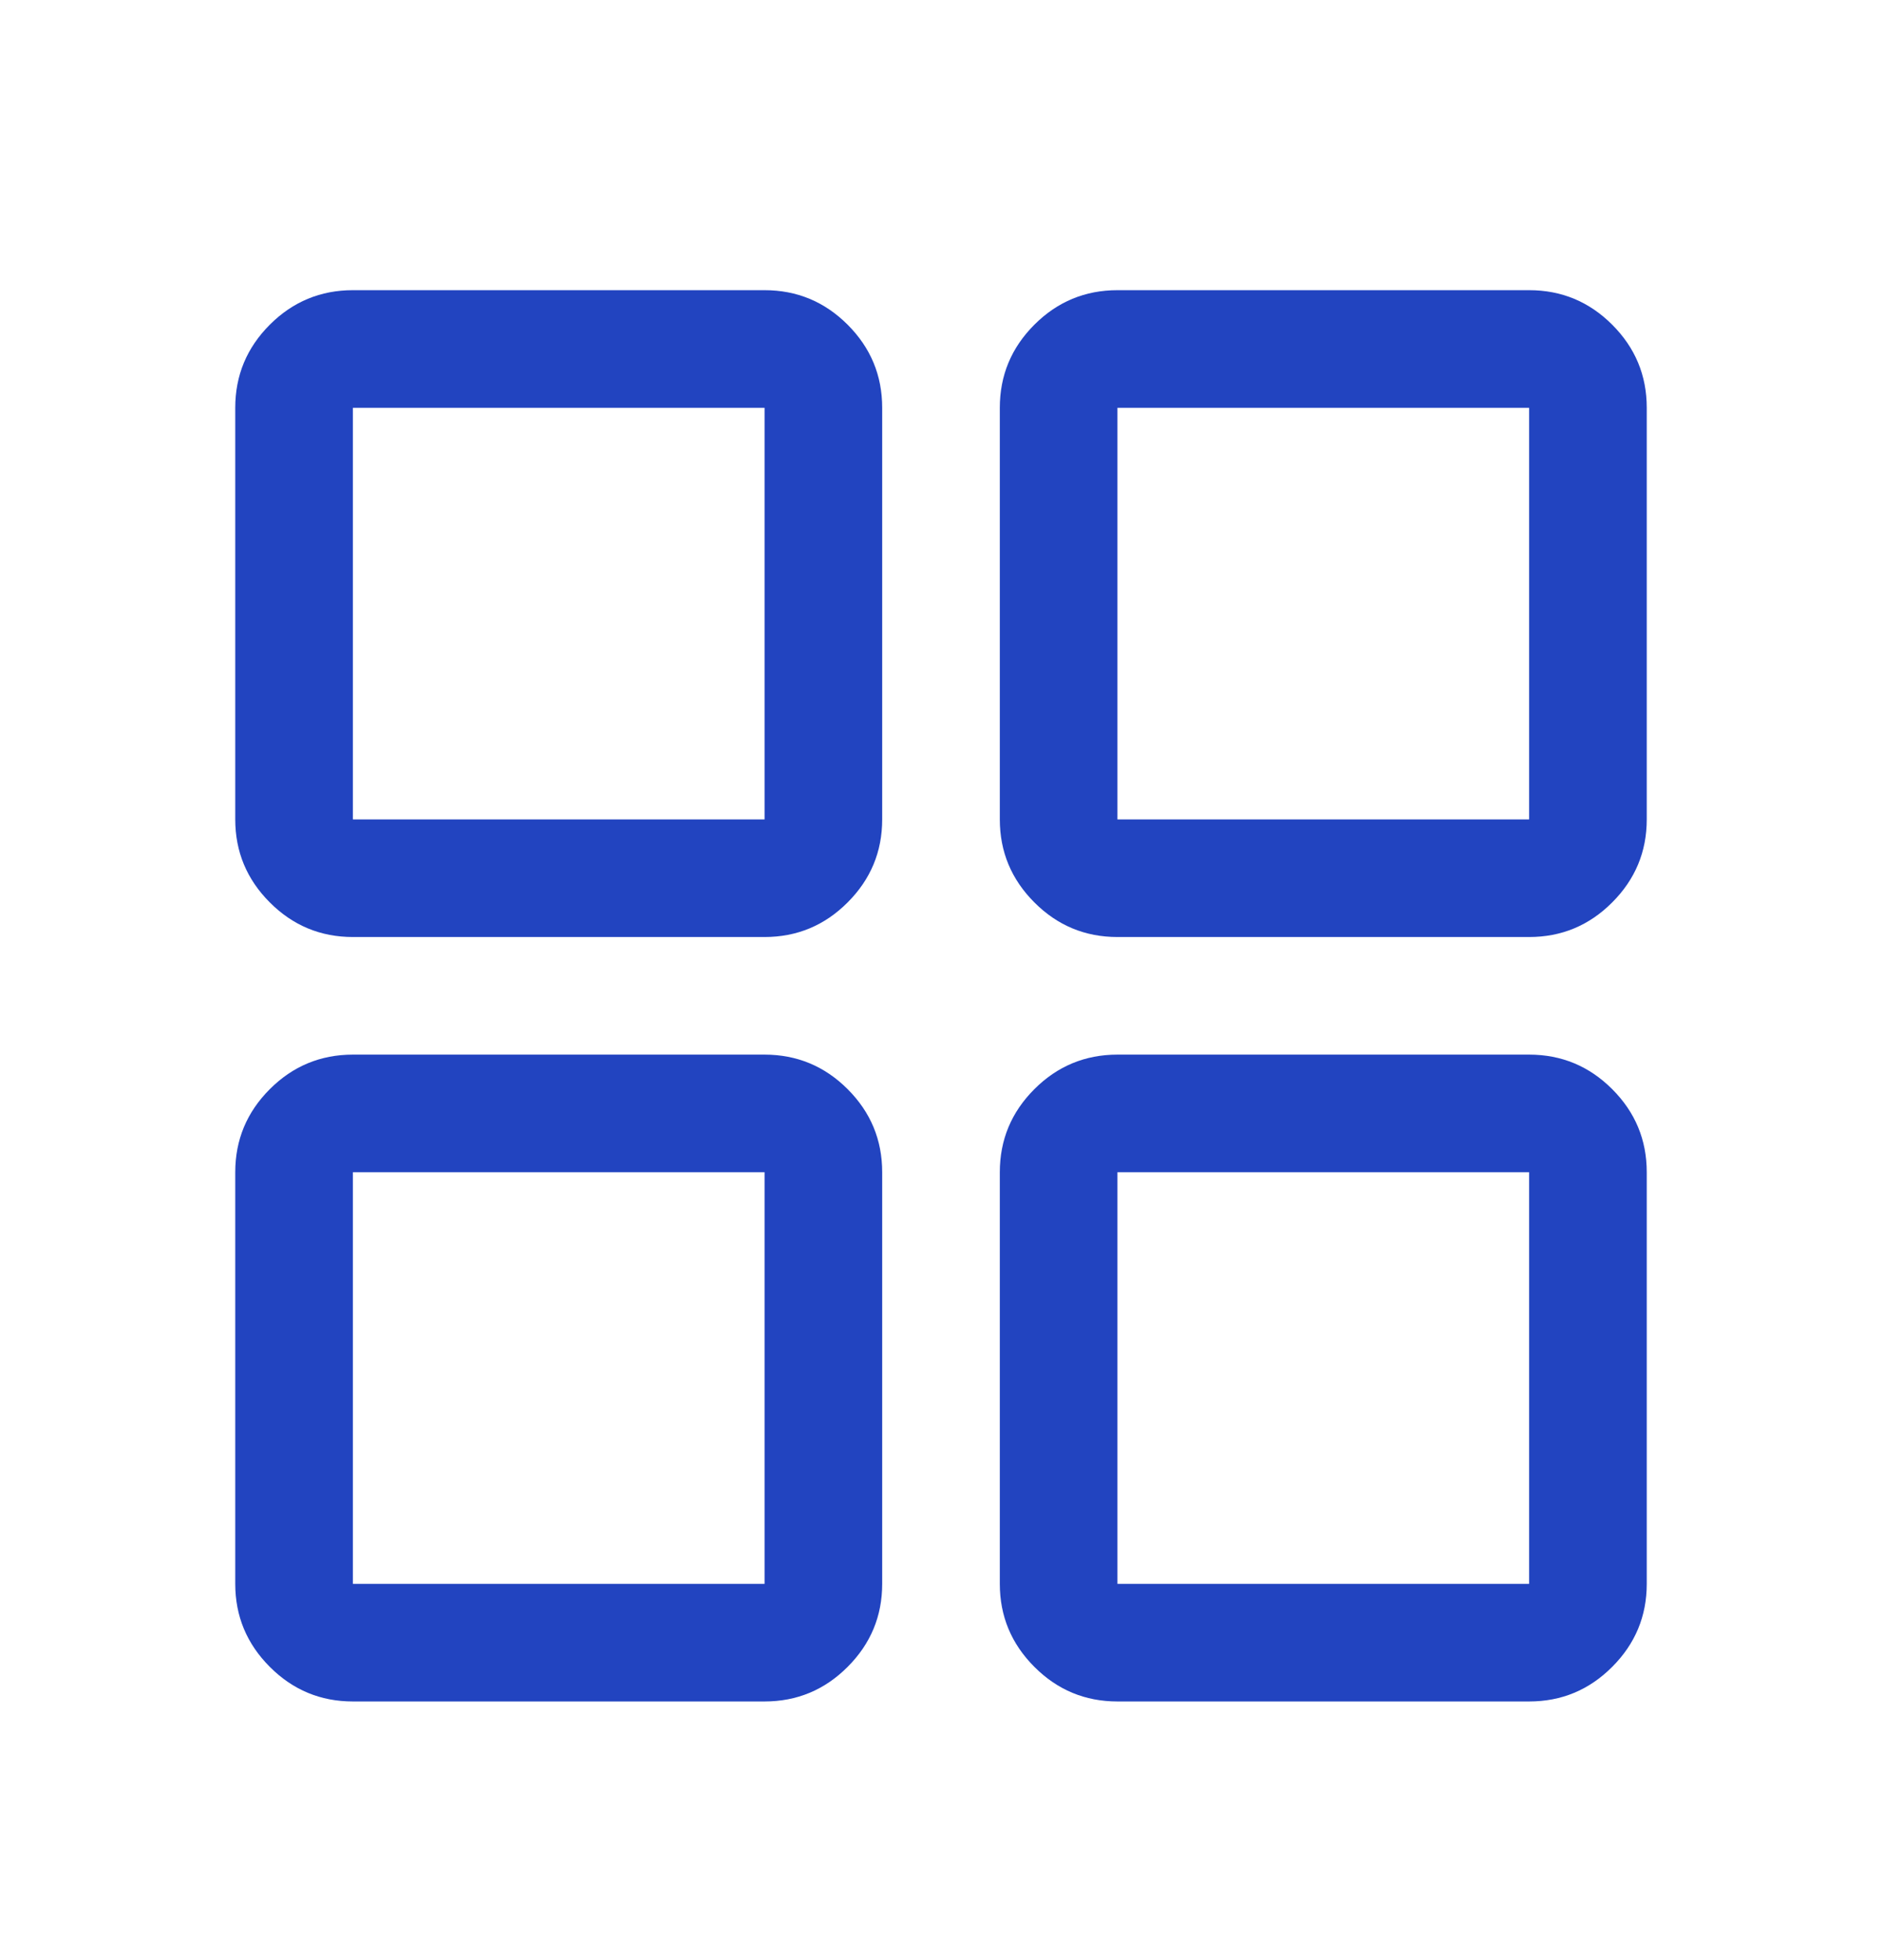 <svg width="24" height="25" viewBox="0 0 24 25" fill="none" xmlns="http://www.w3.org/2000/svg">
<g id="Dash">
<path id="Vector" d="M4.5 11.951C4.088 11.951 3.734 11.804 3.441 11.51C3.147 11.216 3 10.863 3 10.451V5.201C3 4.788 3.147 4.435 3.441 4.141C3.734 3.848 4.088 3.701 4.5 3.701H9.75C10.162 3.701 10.516 3.848 10.809 4.141C11.103 4.435 11.25 4.788 11.25 5.201V10.451C11.25 10.863 11.103 11.216 10.809 11.51C10.516 11.804 10.162 11.951 9.75 11.951H4.5ZM4.5 21.701C4.088 21.701 3.734 21.554 3.441 21.26C3.147 20.966 3 20.613 3 20.201V14.951C3 14.538 3.147 14.185 3.441 13.891C3.734 13.598 4.088 13.451 4.5 13.451H9.75C10.162 13.451 10.516 13.598 10.809 13.891C11.103 14.185 11.25 14.538 11.25 14.951V20.201C11.25 20.613 11.103 20.966 10.809 21.26C10.516 21.554 10.162 21.701 9.75 21.701H4.5ZM14.25 11.951C13.838 11.951 13.484 11.804 13.191 11.51C12.897 11.216 12.75 10.863 12.75 10.451V5.201C12.75 4.788 12.897 4.435 13.191 4.141C13.484 3.848 13.838 3.701 14.25 3.701H19.5C19.913 3.701 20.266 3.848 20.559 4.141C20.853 4.435 21 4.788 21 5.201V10.451C21 10.863 20.853 11.216 20.559 11.51C20.266 11.804 19.913 11.951 19.5 11.951H14.25ZM14.25 21.701C13.838 21.701 13.484 21.554 13.191 21.26C12.897 20.966 12.75 20.613 12.75 20.201V14.951C12.75 14.538 12.897 14.185 13.191 13.891C13.484 13.598 13.838 13.451 14.25 13.451H19.5C19.913 13.451 20.266 13.598 20.559 13.891C20.853 14.185 21 14.538 21 14.951V20.201C21 20.613 20.853 20.966 20.559 21.26C20.266 21.554 19.913 21.701 19.5 21.701H14.25ZM4.5 10.451H9.75V5.201H4.5V10.451ZM14.25 10.451H19.5V5.201H14.25V10.451ZM14.25 20.201H19.5V14.951H14.25V20.201ZM4.5 20.201H9.75V14.951H4.5V20.201Z" fill="#2244C0"/>
</g>
</svg>
